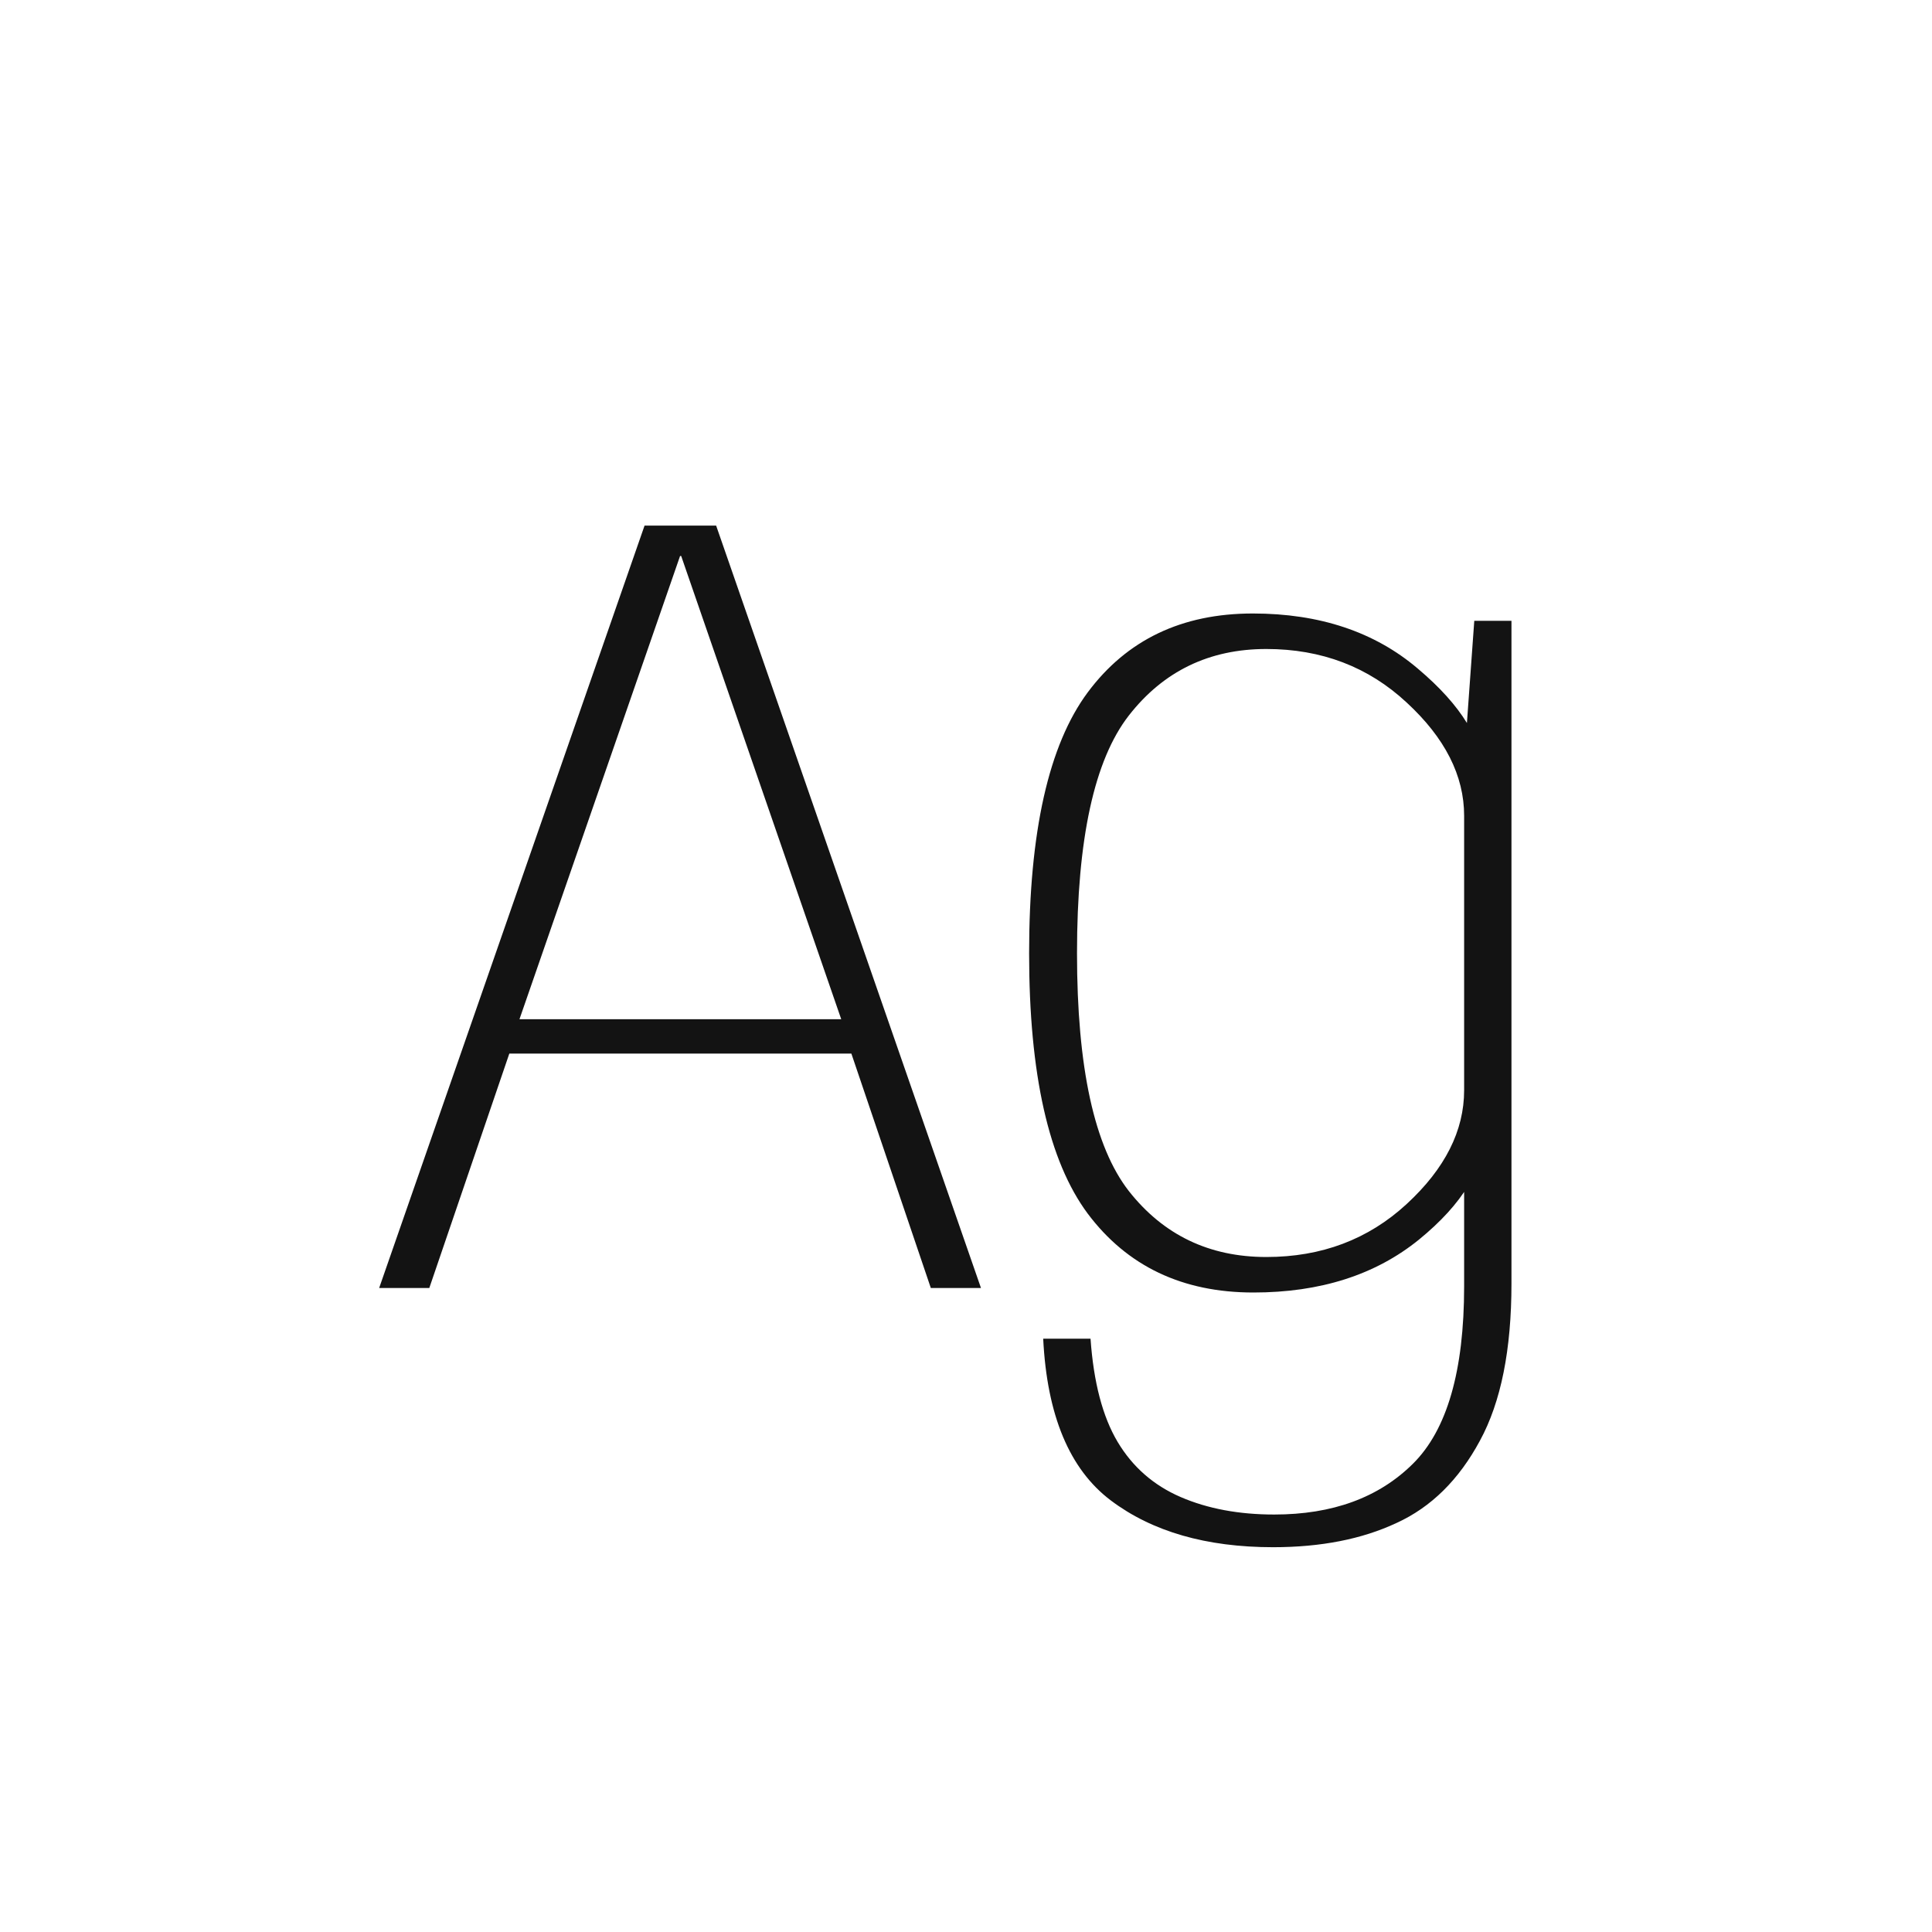 <svg width="24" height="24" viewBox="0 0 24 24" fill="none" xmlns="http://www.w3.org/2000/svg">
<path d="M4.71 16H5.333L6.327 13.088H10.576L11.563 16H12.186L8.896 6.529H8.007L4.71 16ZM6.453 12.661L8.448 6.907H8.462L10.45 12.661H6.453ZM15.815 19.22C16.408 19.22 16.919 19.12 17.348 18.919C17.778 18.723 18.123 18.382 18.384 17.897C18.646 17.416 18.776 16.765 18.776 15.944V7.712H18.314L18.188 9.462V15.979C18.188 17.029 17.976 17.764 17.551 18.184C17.127 18.604 16.553 18.814 15.829 18.814C15.391 18.814 15.003 18.742 14.667 18.597C14.331 18.452 14.07 18.224 13.883 17.911C13.697 17.598 13.585 17.171 13.547 16.63H12.959C13.006 17.582 13.286 18.252 13.799 18.639C14.313 19.026 14.985 19.22 15.815 19.22ZM15.57 16.056C16.401 16.056 17.087 15.837 17.628 15.398C18.17 14.955 18.44 14.507 18.44 14.054L18.188 13.543C18.188 14.047 17.95 14.518 17.474 14.957C16.998 15.396 16.417 15.615 15.731 15.615C15.022 15.615 14.453 15.342 14.023 14.796C13.594 14.245 13.379 13.261 13.379 11.842C13.379 10.423 13.594 9.439 14.023 8.888C14.453 8.337 15.022 8.062 15.731 8.062C16.417 8.062 16.998 8.284 17.474 8.727C17.95 9.166 18.188 9.635 18.188 10.134L18.426 9.637C18.426 9.208 18.156 8.764 17.614 8.307C17.078 7.85 16.394 7.621 15.563 7.621C14.681 7.621 13.998 7.948 13.512 8.601C13.027 9.254 12.784 10.335 12.784 11.842C12.784 13.345 13.027 14.423 13.512 15.076C14.002 15.729 14.688 16.056 15.57 16.056Z" fill="#131313"/>
</svg>
